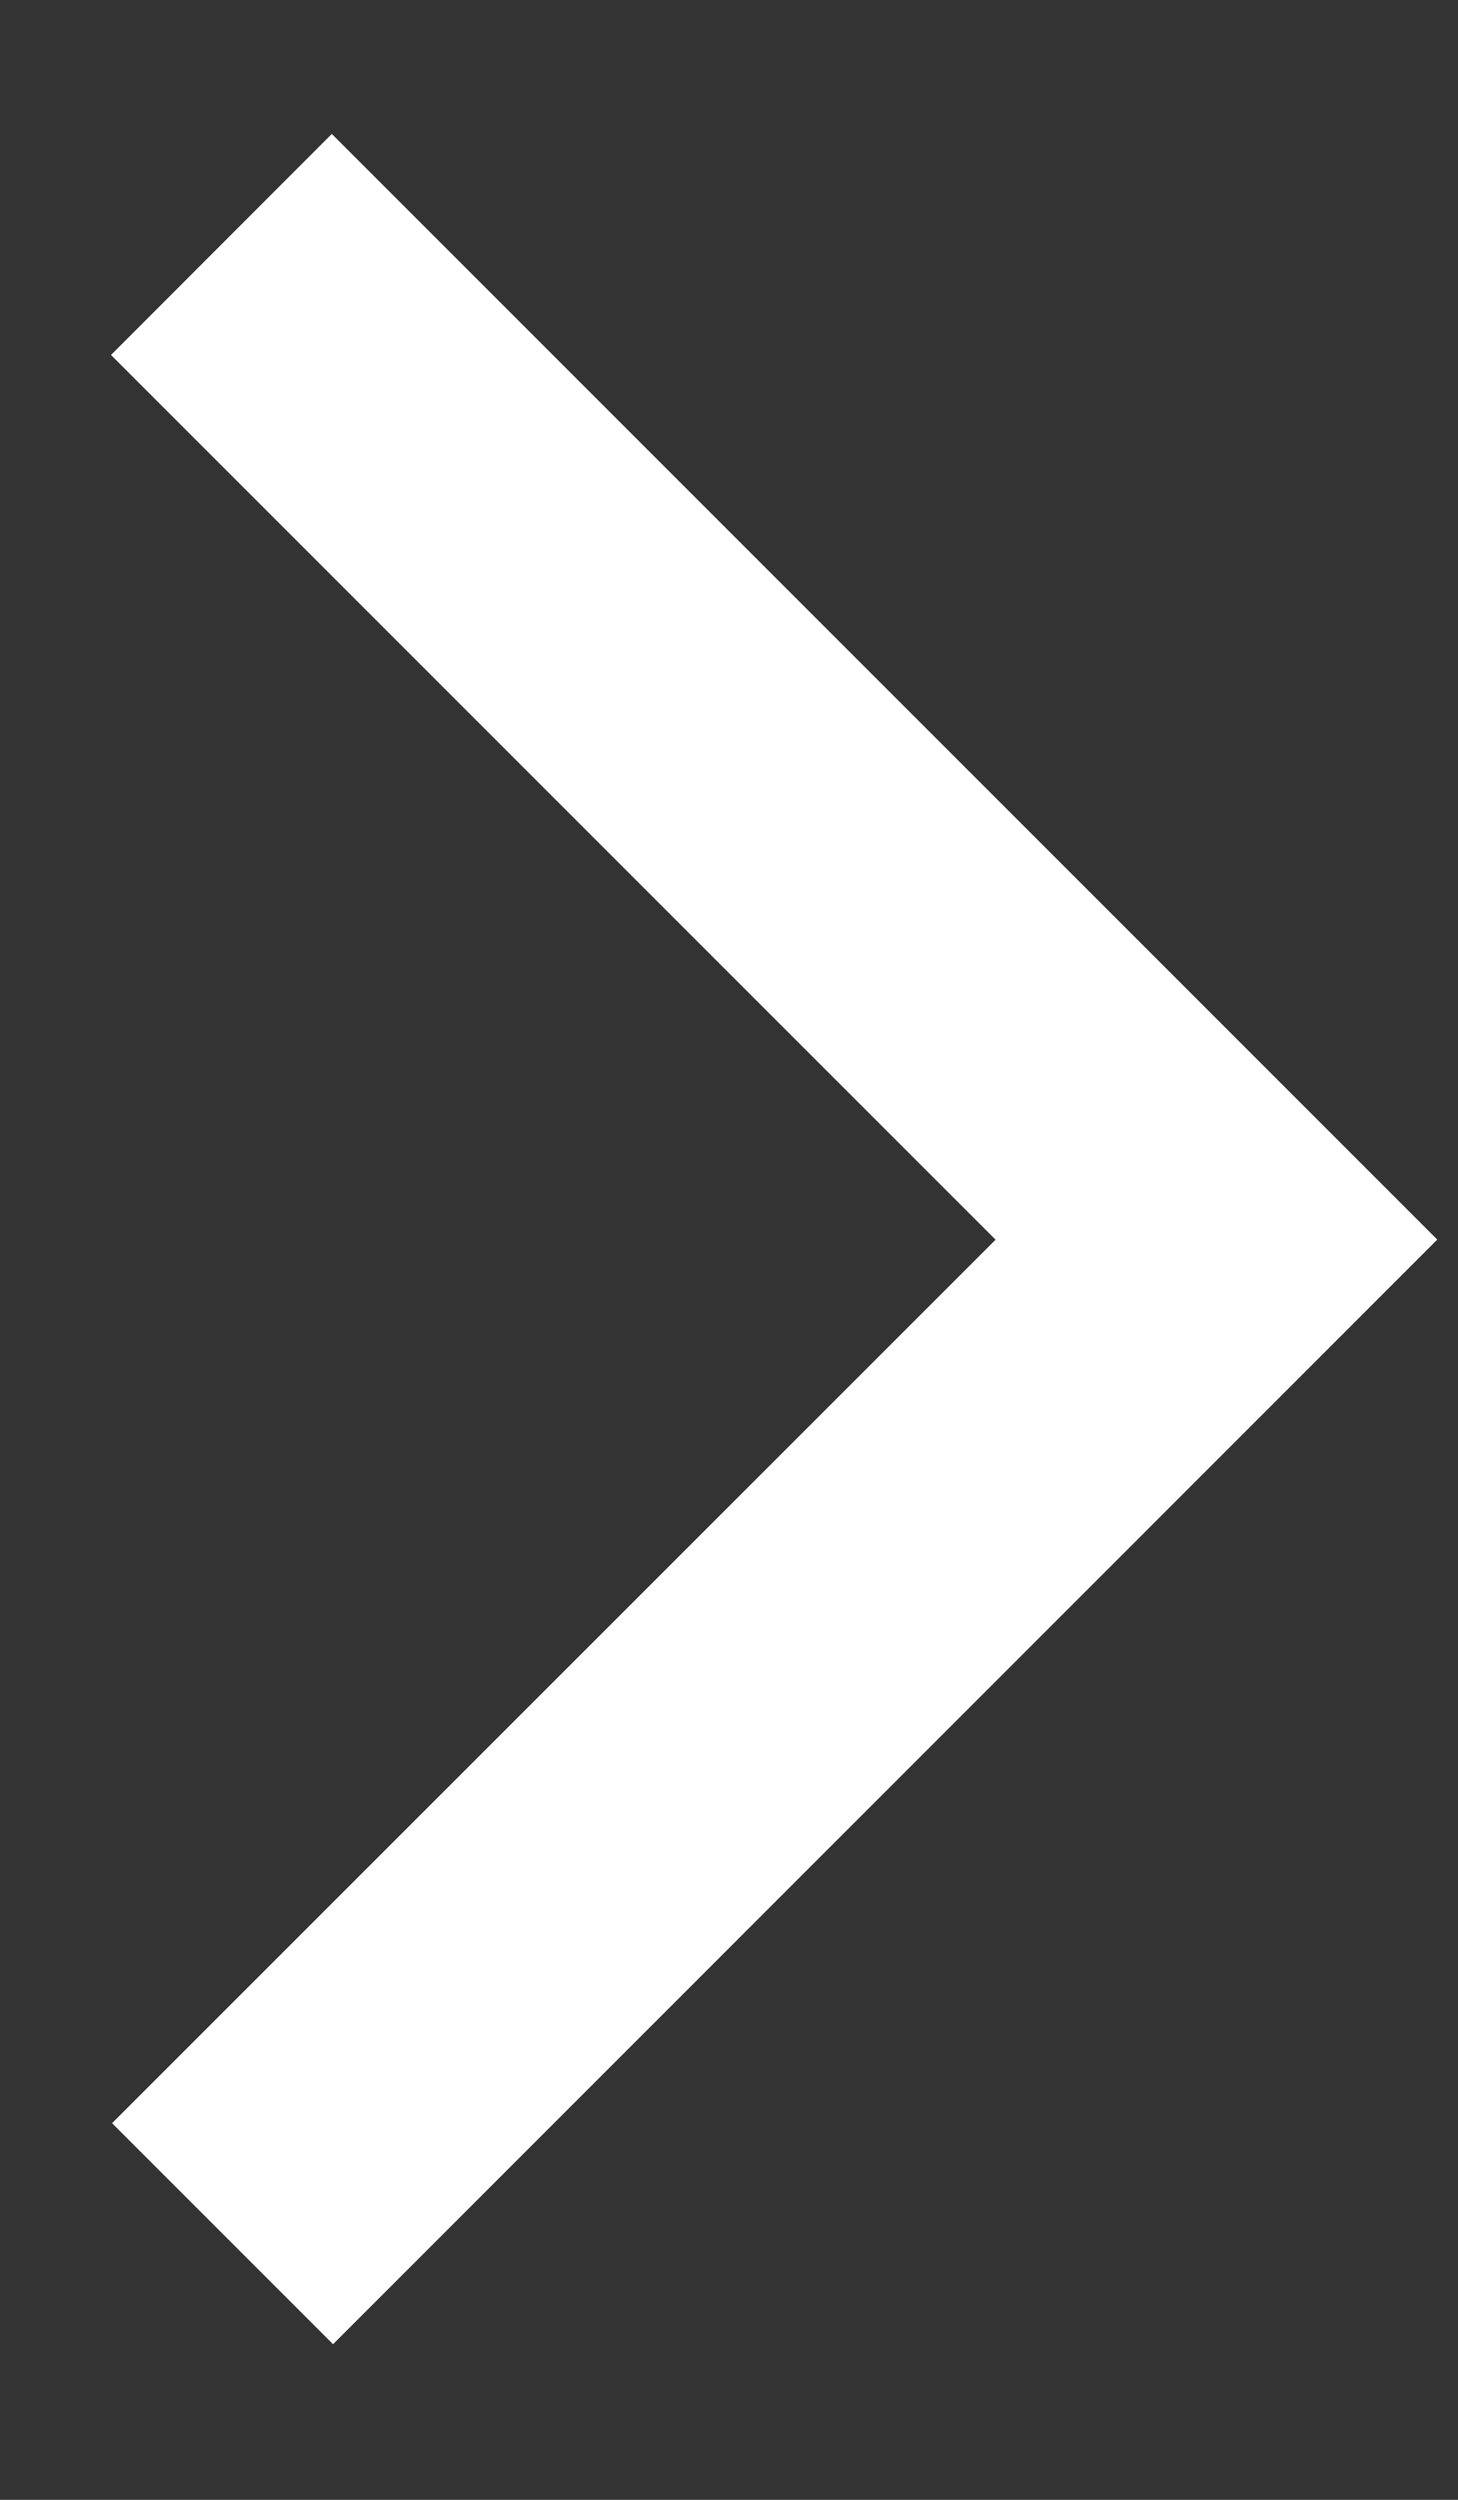 <svg width="7" height="12" viewBox="0 0 7 12" fill="none" xmlns="http://www.w3.org/2000/svg">
<rect x="0" y="0" width="7" height="12" fill="#333333" stroke="none"/>
<path fill-rule="evenodd" clip-rule="evenodd" d="M6.899 5.951L6.9 5.951L1.599 11.253L0.538 10.192L4.78 5.951L0.533 1.704L1.593 0.643L6.9 5.95L6.899 5.951Z" fill="white"/>
</svg>
